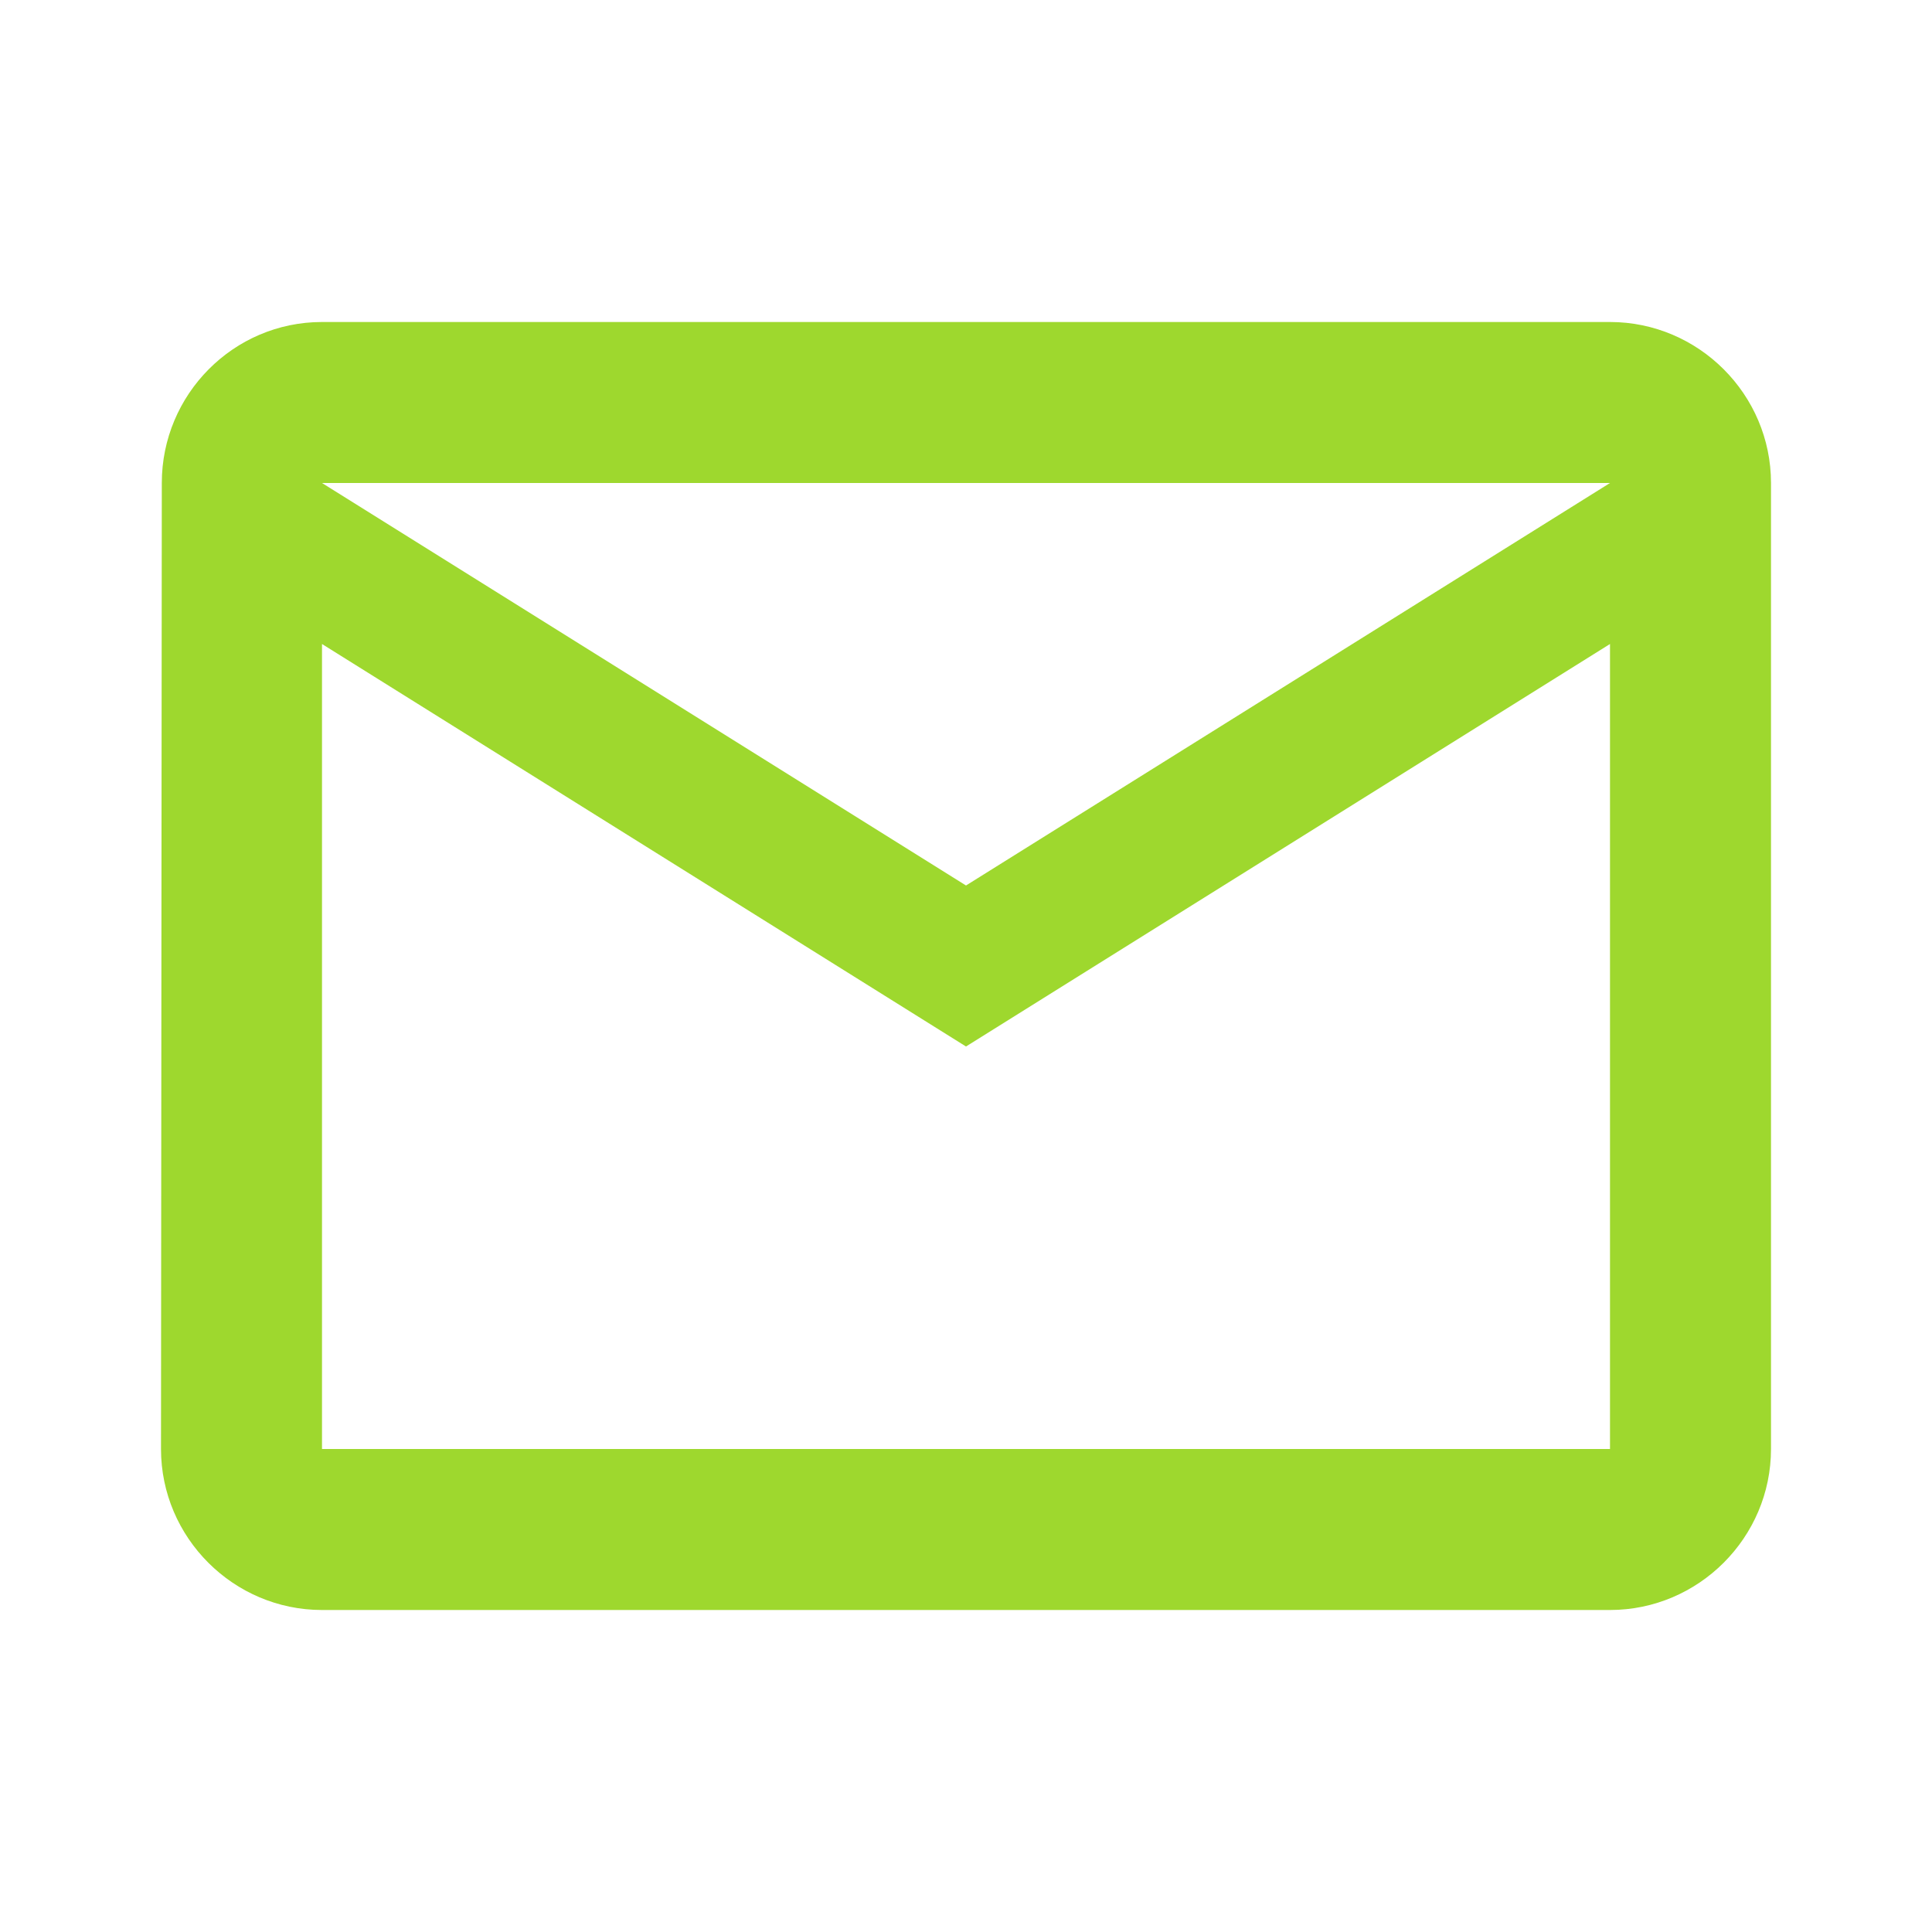 <svg width="24" height="24" xmlns="http://www.w3.org/2000/svg" viewBox="0 0 24 24">
    <path fill="none" d="M0 0h24v24H0z"/>
    <path fill="#9ed82e" d="M20 4H4c-1.1 0-1.99.9-1.99 2L2 18c0 1.1.9 2 2 2h16c1.1 0 2-.9 2-2V6c0-1.1-.9-2-2-2zm0 14H4V8l8 5 8-5v10zm-8-7L4 6h16l-8 5z"/>
</svg>
